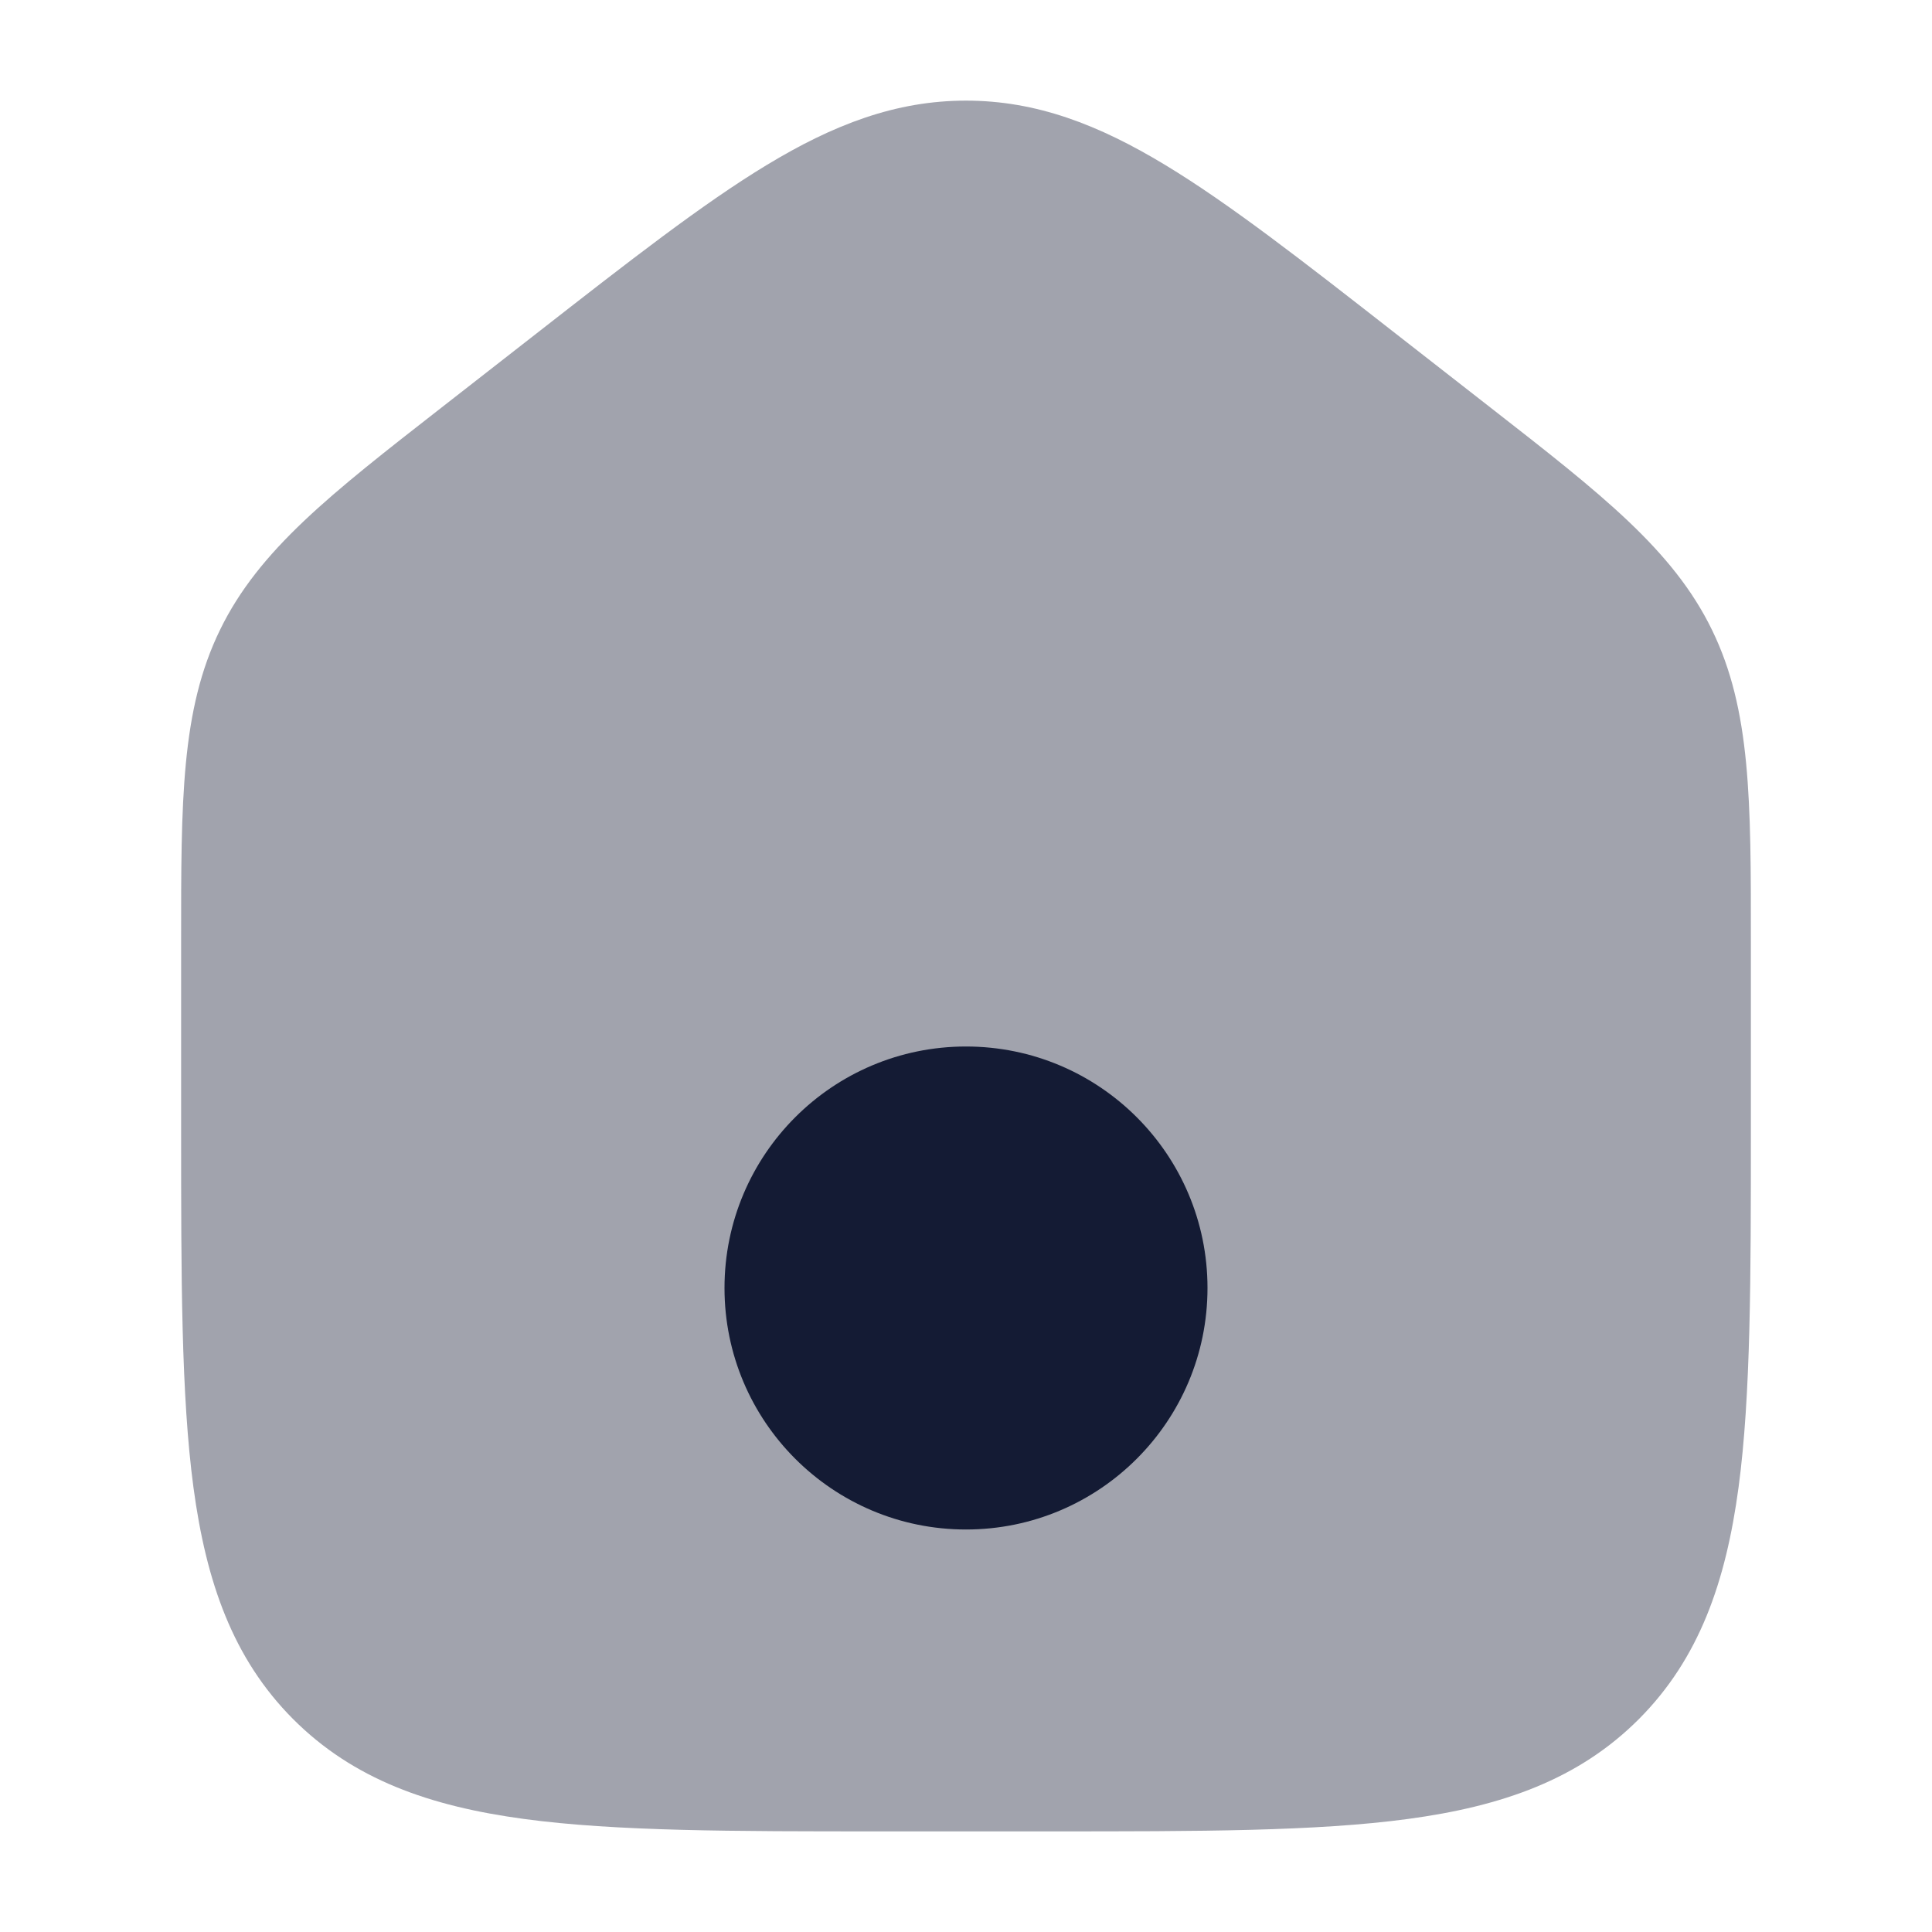 <svg width="24" height="24" viewBox="0 0 24 24" fill="none" xmlns="http://www.w3.org/2000/svg">
<path opacity="0.4" d="M9.526 2.049C10.352 1.549 11.126 1.25 12 1.25C12.874 1.25 13.648 1.549 14.474 2.049C15.274 2.532 16.188 3.246 17.335 4.142L18.518 5.065C19.894 6.138 20.784 6.832 21.267 7.825C21.751 8.817 21.751 9.947 21.75 11.696L21.75 14.028V14.028C21.75 15.872 21.75 17.333 21.597 18.476C21.439 19.652 21.108 20.603 20.36 21.354C19.611 22.105 18.662 22.438 17.489 22.596C16.35 22.75 14.894 22.75 13.057 22.75H10.944C9.106 22.75 7.65 22.75 6.511 22.596C5.338 22.438 4.389 22.105 3.64 21.354C2.892 20.603 2.561 19.652 2.403 18.476C2.25 17.333 2.25 15.872 2.25 14.028L2.25 11.696C2.249 9.947 2.249 8.817 2.733 7.825C3.216 6.832 4.106 6.138 5.482 5.065L6.665 4.142C7.813 3.246 8.727 2.532 9.526 2.049Z" fill="#141B34"/>
<circle cx="12" cy="16" r="3" fill="#141B34"/>
</svg>
